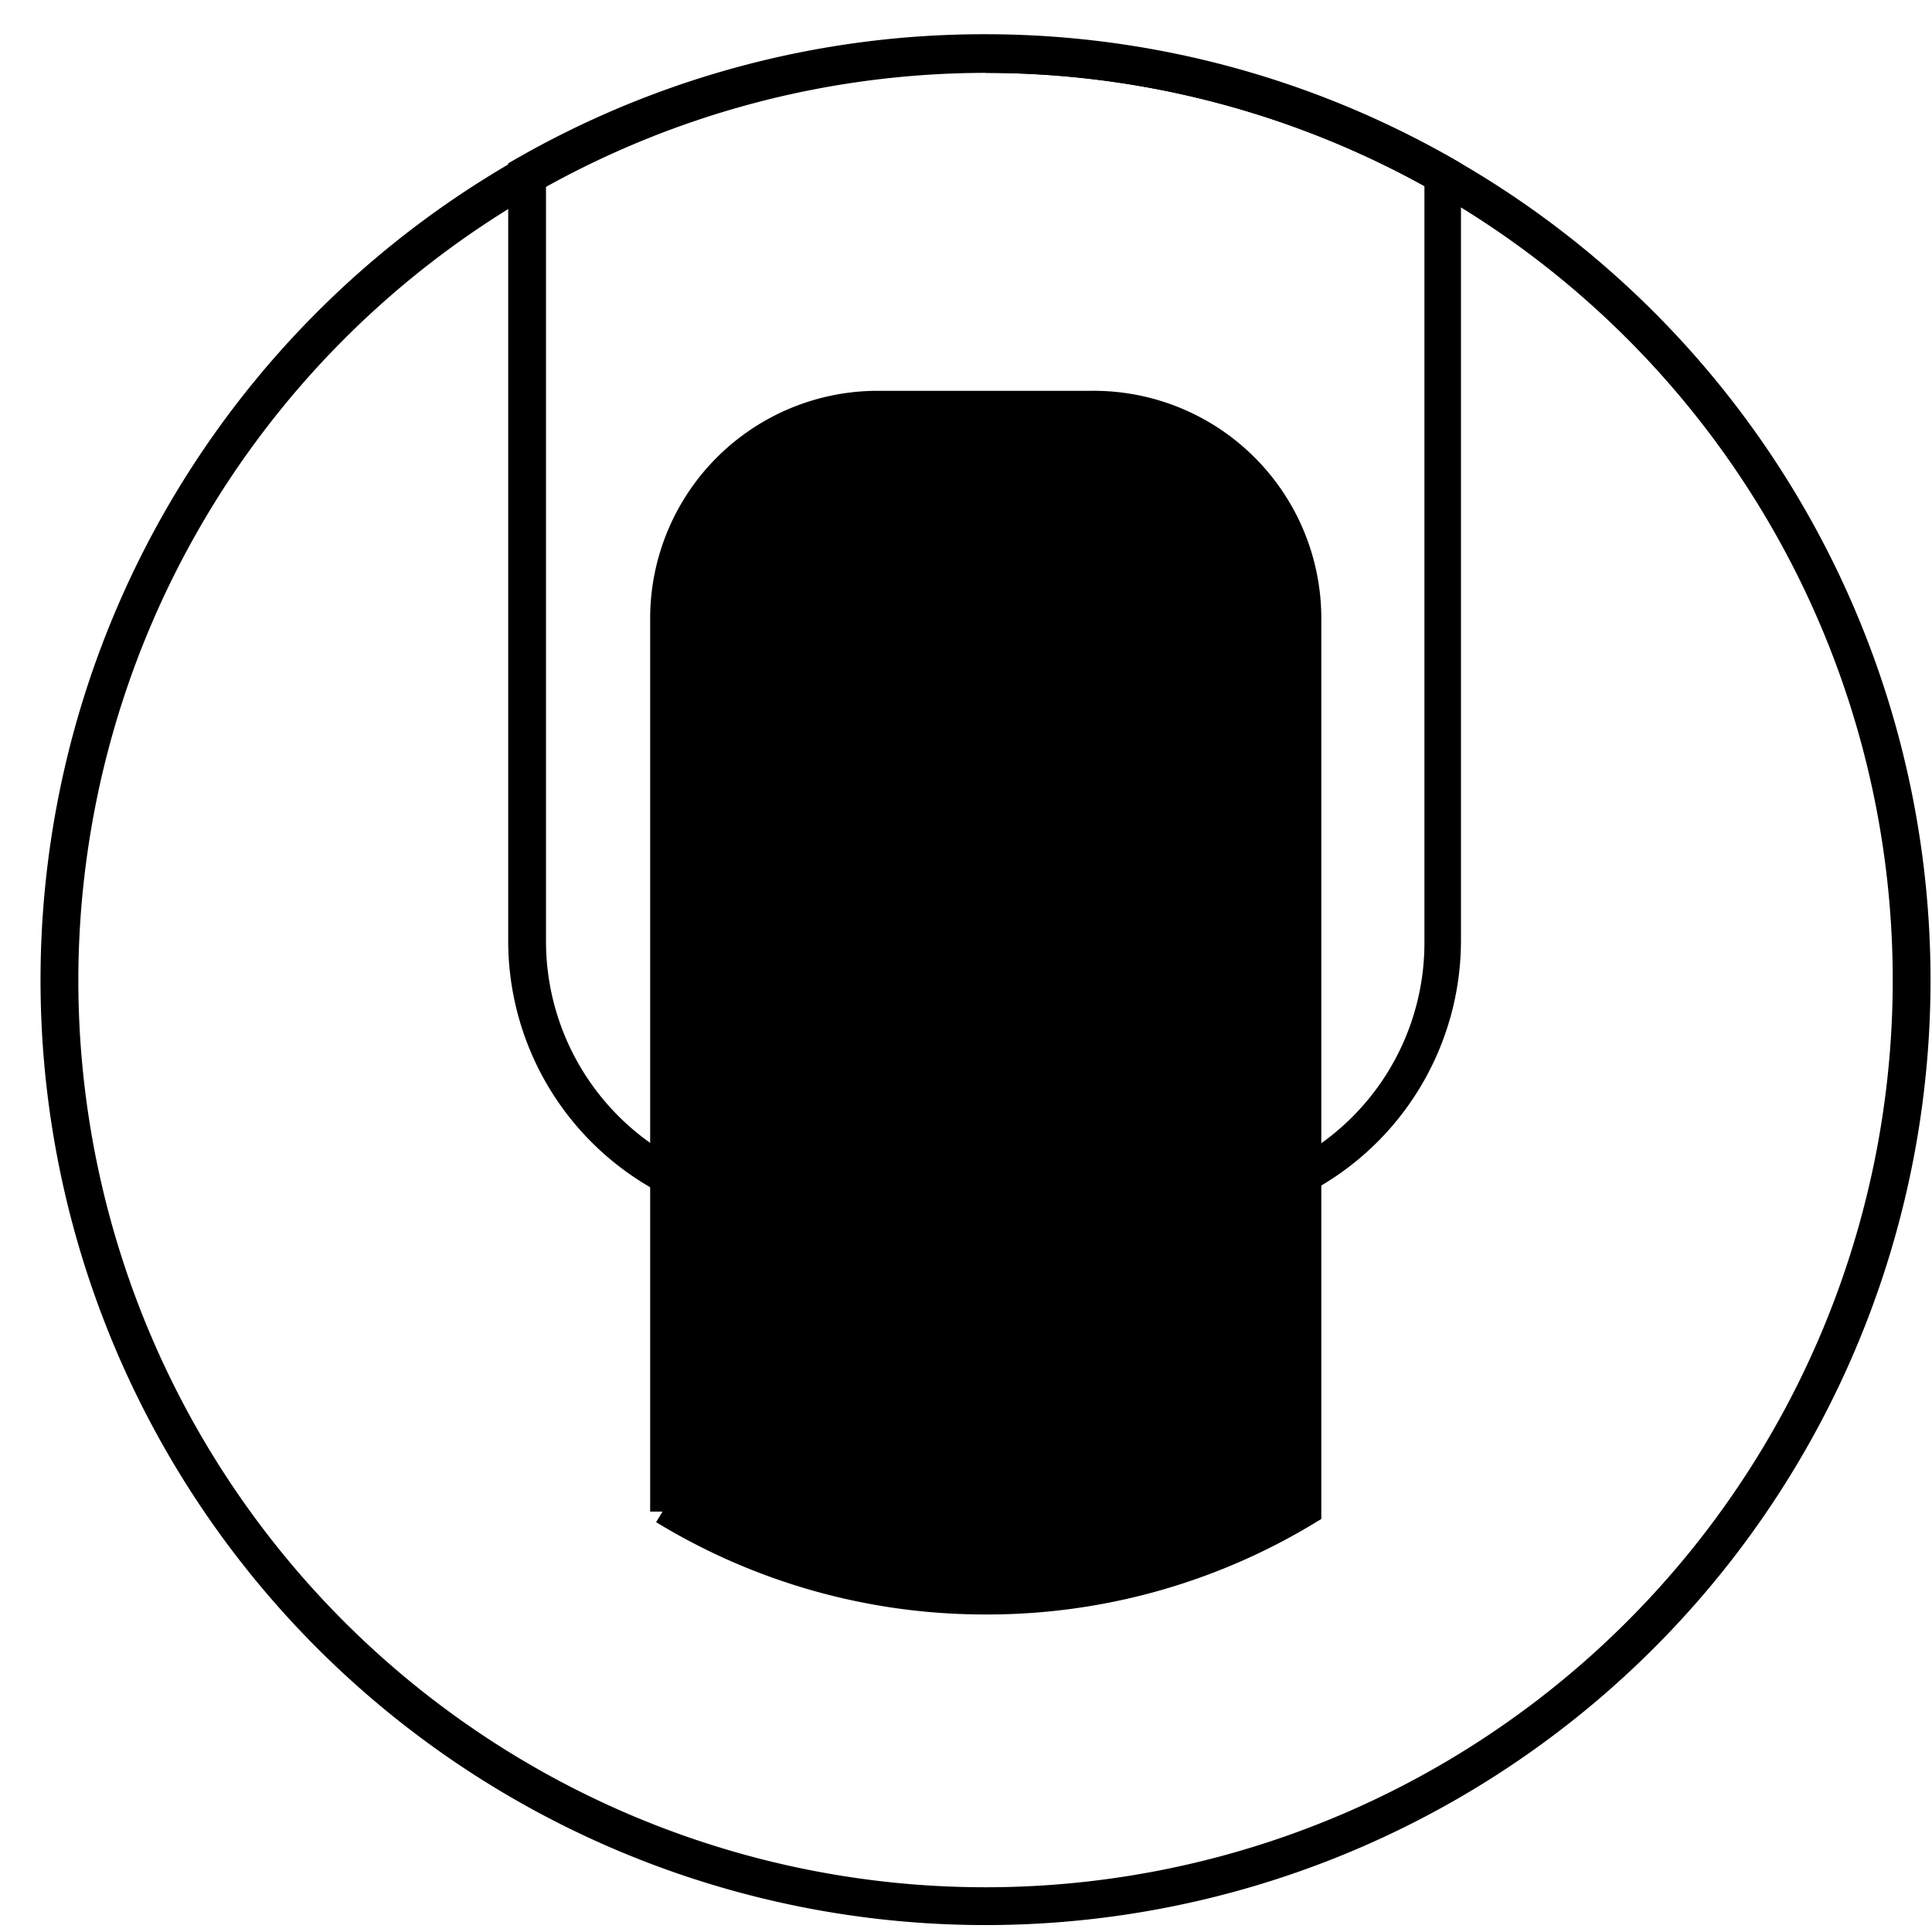 <svg id="Layer_1" data-name="Layer 1" xmlns="http://www.w3.org/2000/svg" viewBox="0 0 92 92"><defs><style>.cls-1{fill:none;}.cls-2{fill:#1d1d1b;}.cls-3{stroke:#000;stroke-miterlimit:10;stroke-width:1.18px;}</style></defs><title>iconen nailtarget</title><path class="cls-1" d="M46.93,90.77A44.1,44.1,0,1,1,91,46.67,44.15,44.15,0,0,1,46.93,90.77Z"/><path d="M46.93,3.47a43.2,43.2,0,1,1-43.2,43.2,43.25,43.25,0,0,1,43.2-43.2m0-1.8a45,45,0,1,0,45,45,45,45,0,0,0-45-45Z"/><path class="cls-2" d="M46.93,75.7a29,29,0,0,1-14.8-4.05l0-42.2a9.67,9.67,0,0,1,9.66-9.66H52a9.67,9.67,0,0,1,9.66,9.66l0,42.19A29,29,0,0,1,46.93,75.7Z"/><path class="cls-2" d="M52,20.38a9.08,9.08,0,0,1,9.06,9.07l0,41.85a28.47,28.47,0,0,1-28.43,0l0-41.86a9.08,9.08,0,0,1,9.06-9.06H52m0-1.18H41.8A10.25,10.25,0,0,0,31.55,29.45l0,42.53a29.65,29.65,0,0,0,30.8,0l0-42.53A10.25,10.25,0,0,0,52,19.2Z"/><path class="cls-1" d="M31.5,55.81a12.68,12.68,0,0,1-6.37-11V8.34a44.06,44.06,0,0,1,43.59,0V44.82A12.62,12.62,0,0,1,62,56Z"/><path d="M46.93,3.47a43.17,43.17,0,0,1,20.9,5.39v36a11.73,11.73,0,0,1-6,10.27l-30.06-.18A11.78,11.78,0,0,1,26,44.82v-36a43.17,43.17,0,0,1,20.9-5.39m0-1.8a44.78,44.78,0,0,0-22.7,6.15v37a13.56,13.56,0,0,0,7,11.89l31,.18a13.57,13.57,0,0,0,7.37-12.07v-37a44.78,44.78,0,0,0-22.7-6.15Z"/><path class="cls-3" d="M46.93,76.29A29.48,29.48,0,0,0,62.33,72l0-42.53A10.25,10.25,0,0,0,52,19.2H41.8A10.25,10.25,0,0,0,31.55,29.45l0,42.53A29.48,29.48,0,0,0,46.93,76.29Z"/></svg>